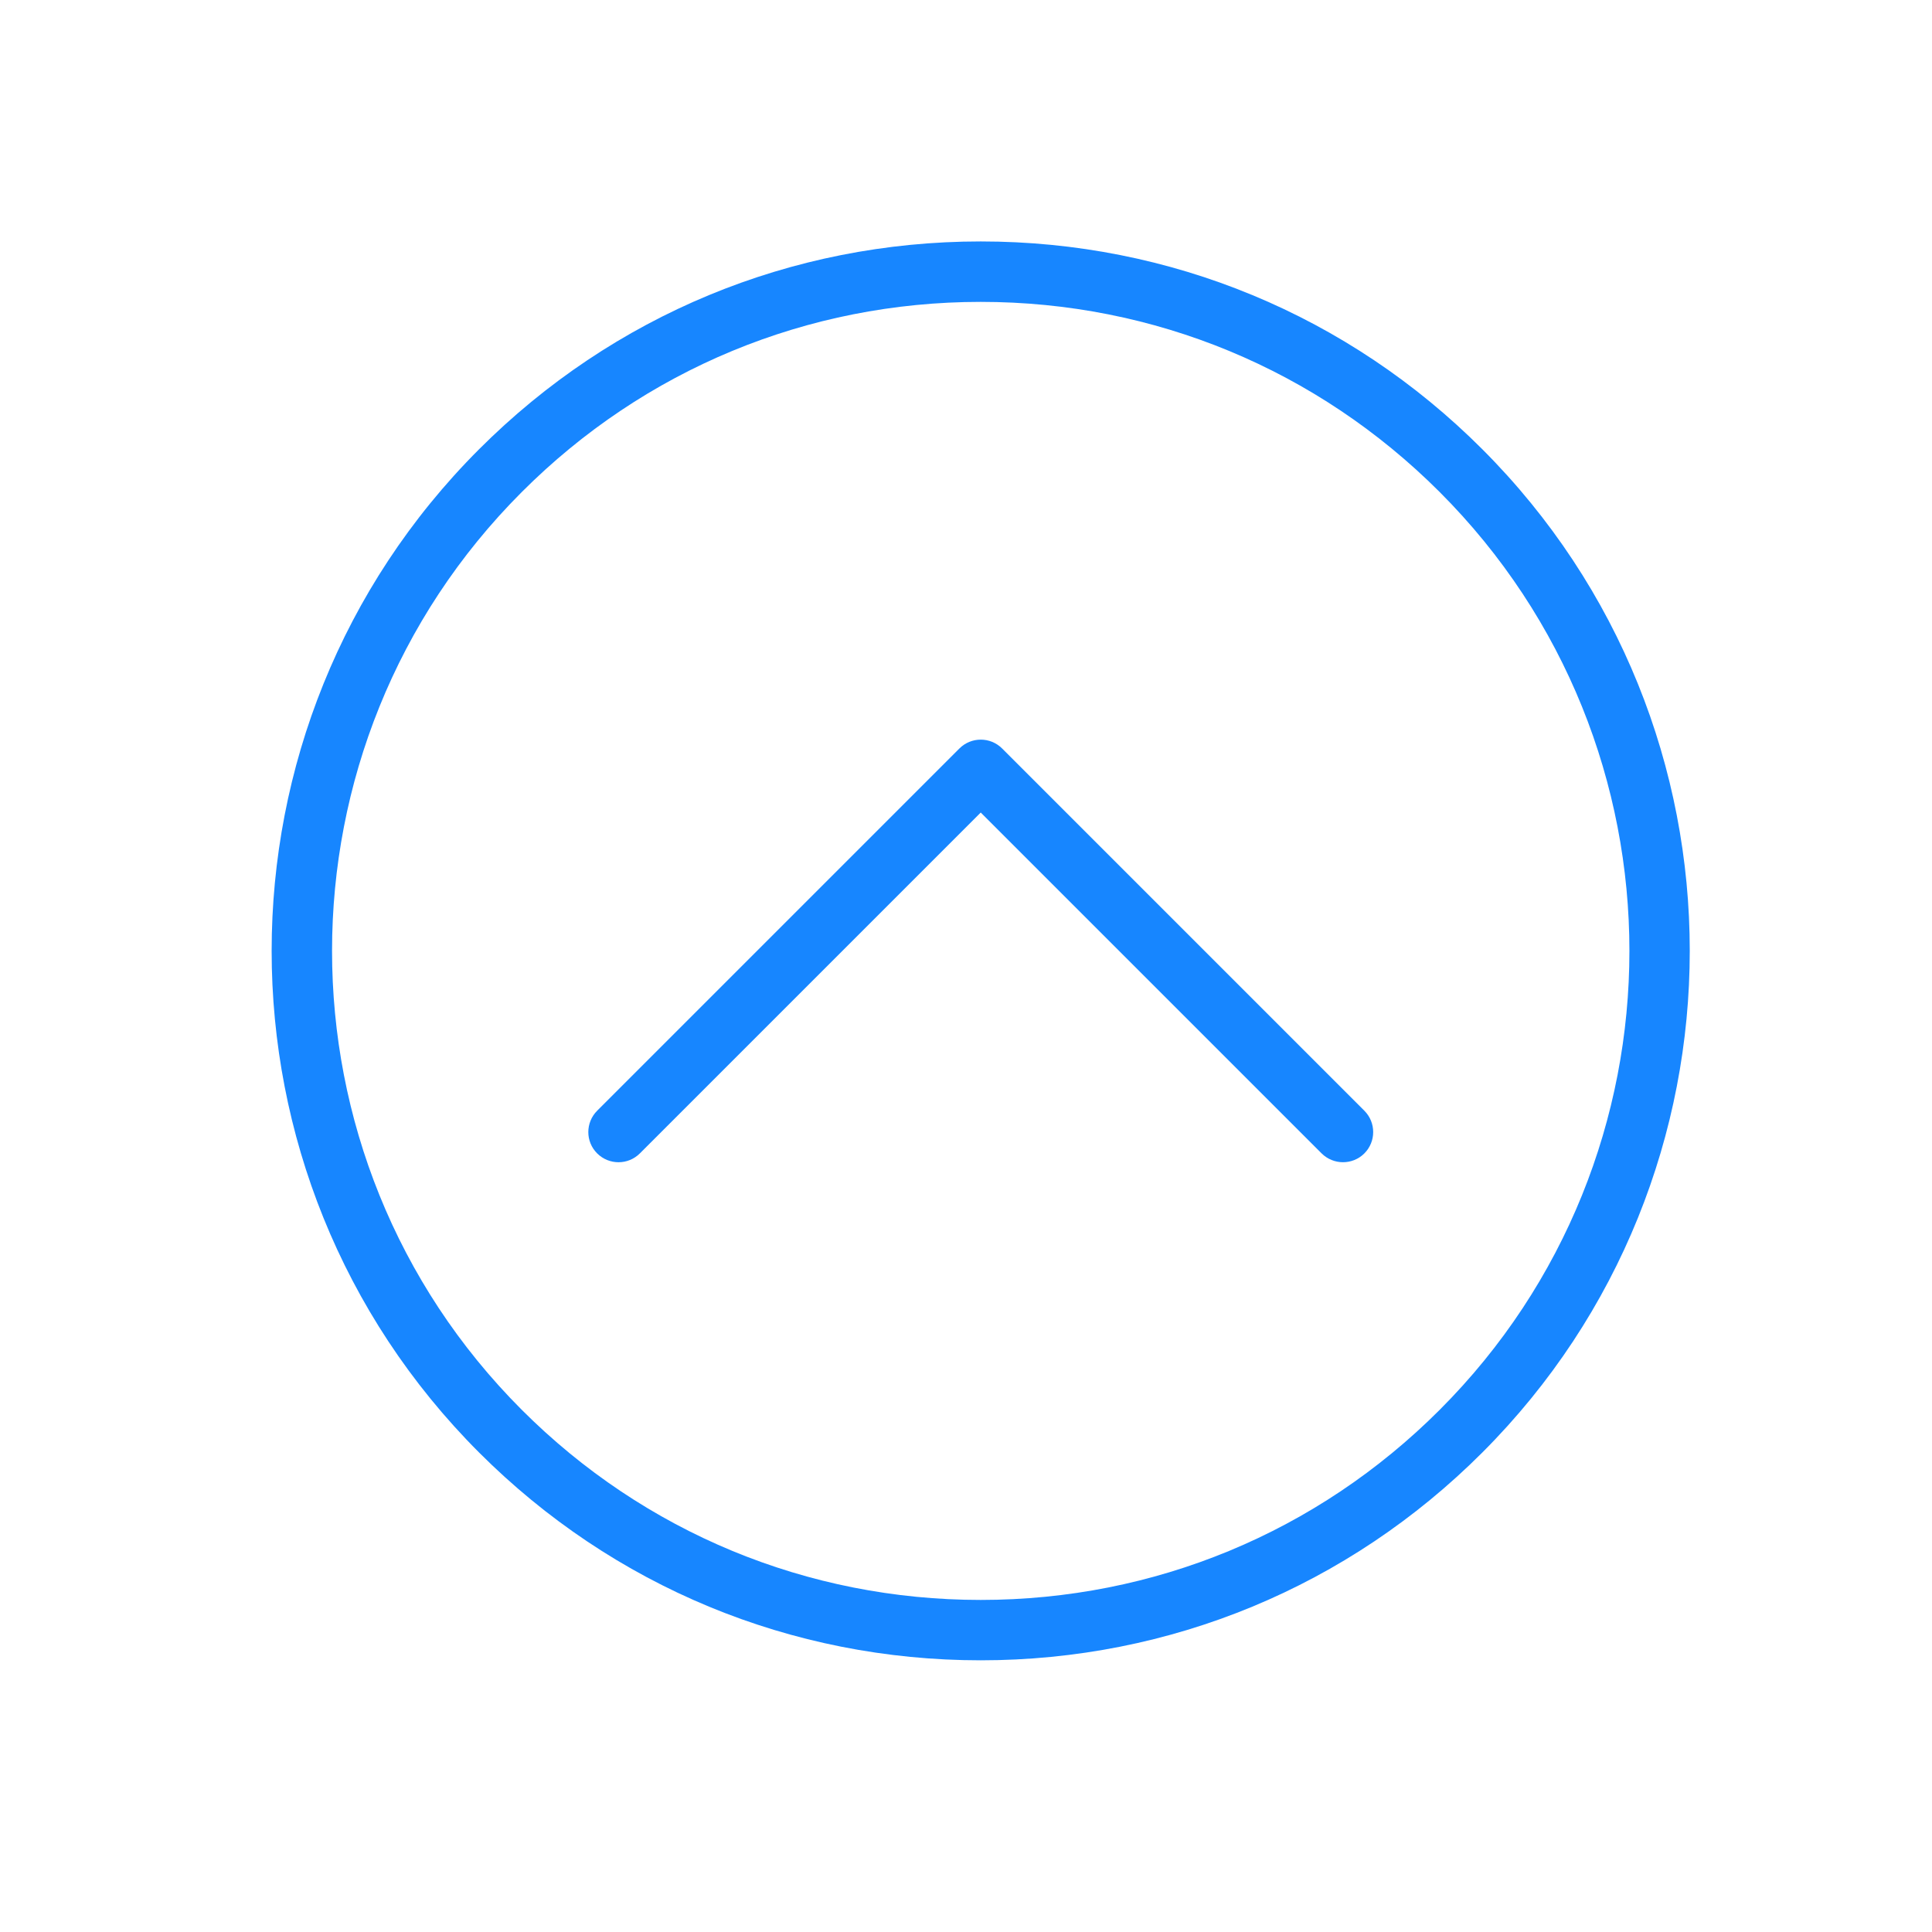 <?xml version="1.0" encoding="utf-8"?>
<!-- Generated by IcoMoon.io -->
<!DOCTYPE svg PUBLIC "-//W3C//DTD SVG 1.1//EN" "http://www.w3.org/Graphics/SVG/1.1/DTD/svg11.dtd">
<svg version="1.1" xmlns="http://www.w3.org/2000/svg" xmlns:xlink="http://www.w3.org/1999/xlink" width="32" height="32" viewBox="0 0 32 32">
<path fill="#1786ff" d="M16.244 5c-2.872 0-5.572 1.118-7.601 3.149-4.191 4.191-4.191 11.011 0 15.203 2.030 2.030 4.73 3.148 7.601 3.148s5.572-1.118 7.601-3.148c4.191-4.191 4.191-11.011 0-15.203-2.030-2.030-4.73-3.149-7.602-3.149zM16.244 27.5c-3.139 0-6.090-1.222-8.309-3.442-4.581-4.582-4.581-12.036 0-16.617 2.219-2.22 5.17-3.442 8.309-3.442s6.090 1.222 8.308 3.442c4.581 4.582 4.581 12.035 0 16.617-2.219 2.22-5.17 3.442-8.309 3.442z"></path>
<path fill="#1786ff" d="M22.244 19.25c-0.128 0-0.256-0.049-0.354-0.146l-5.646-5.646-5.646 5.646c-0.195 0.195-0.511 0.195-0.707 0s-0.195-0.512 0-0.707l6-6c0.195-0.195 0.512-0.195 0.707 0l6 6c0.195 0.195 0.195 0.512 0 0.707-0.098 0.098-0.226 0.146-0.354 0.146z"></path>
</svg>
